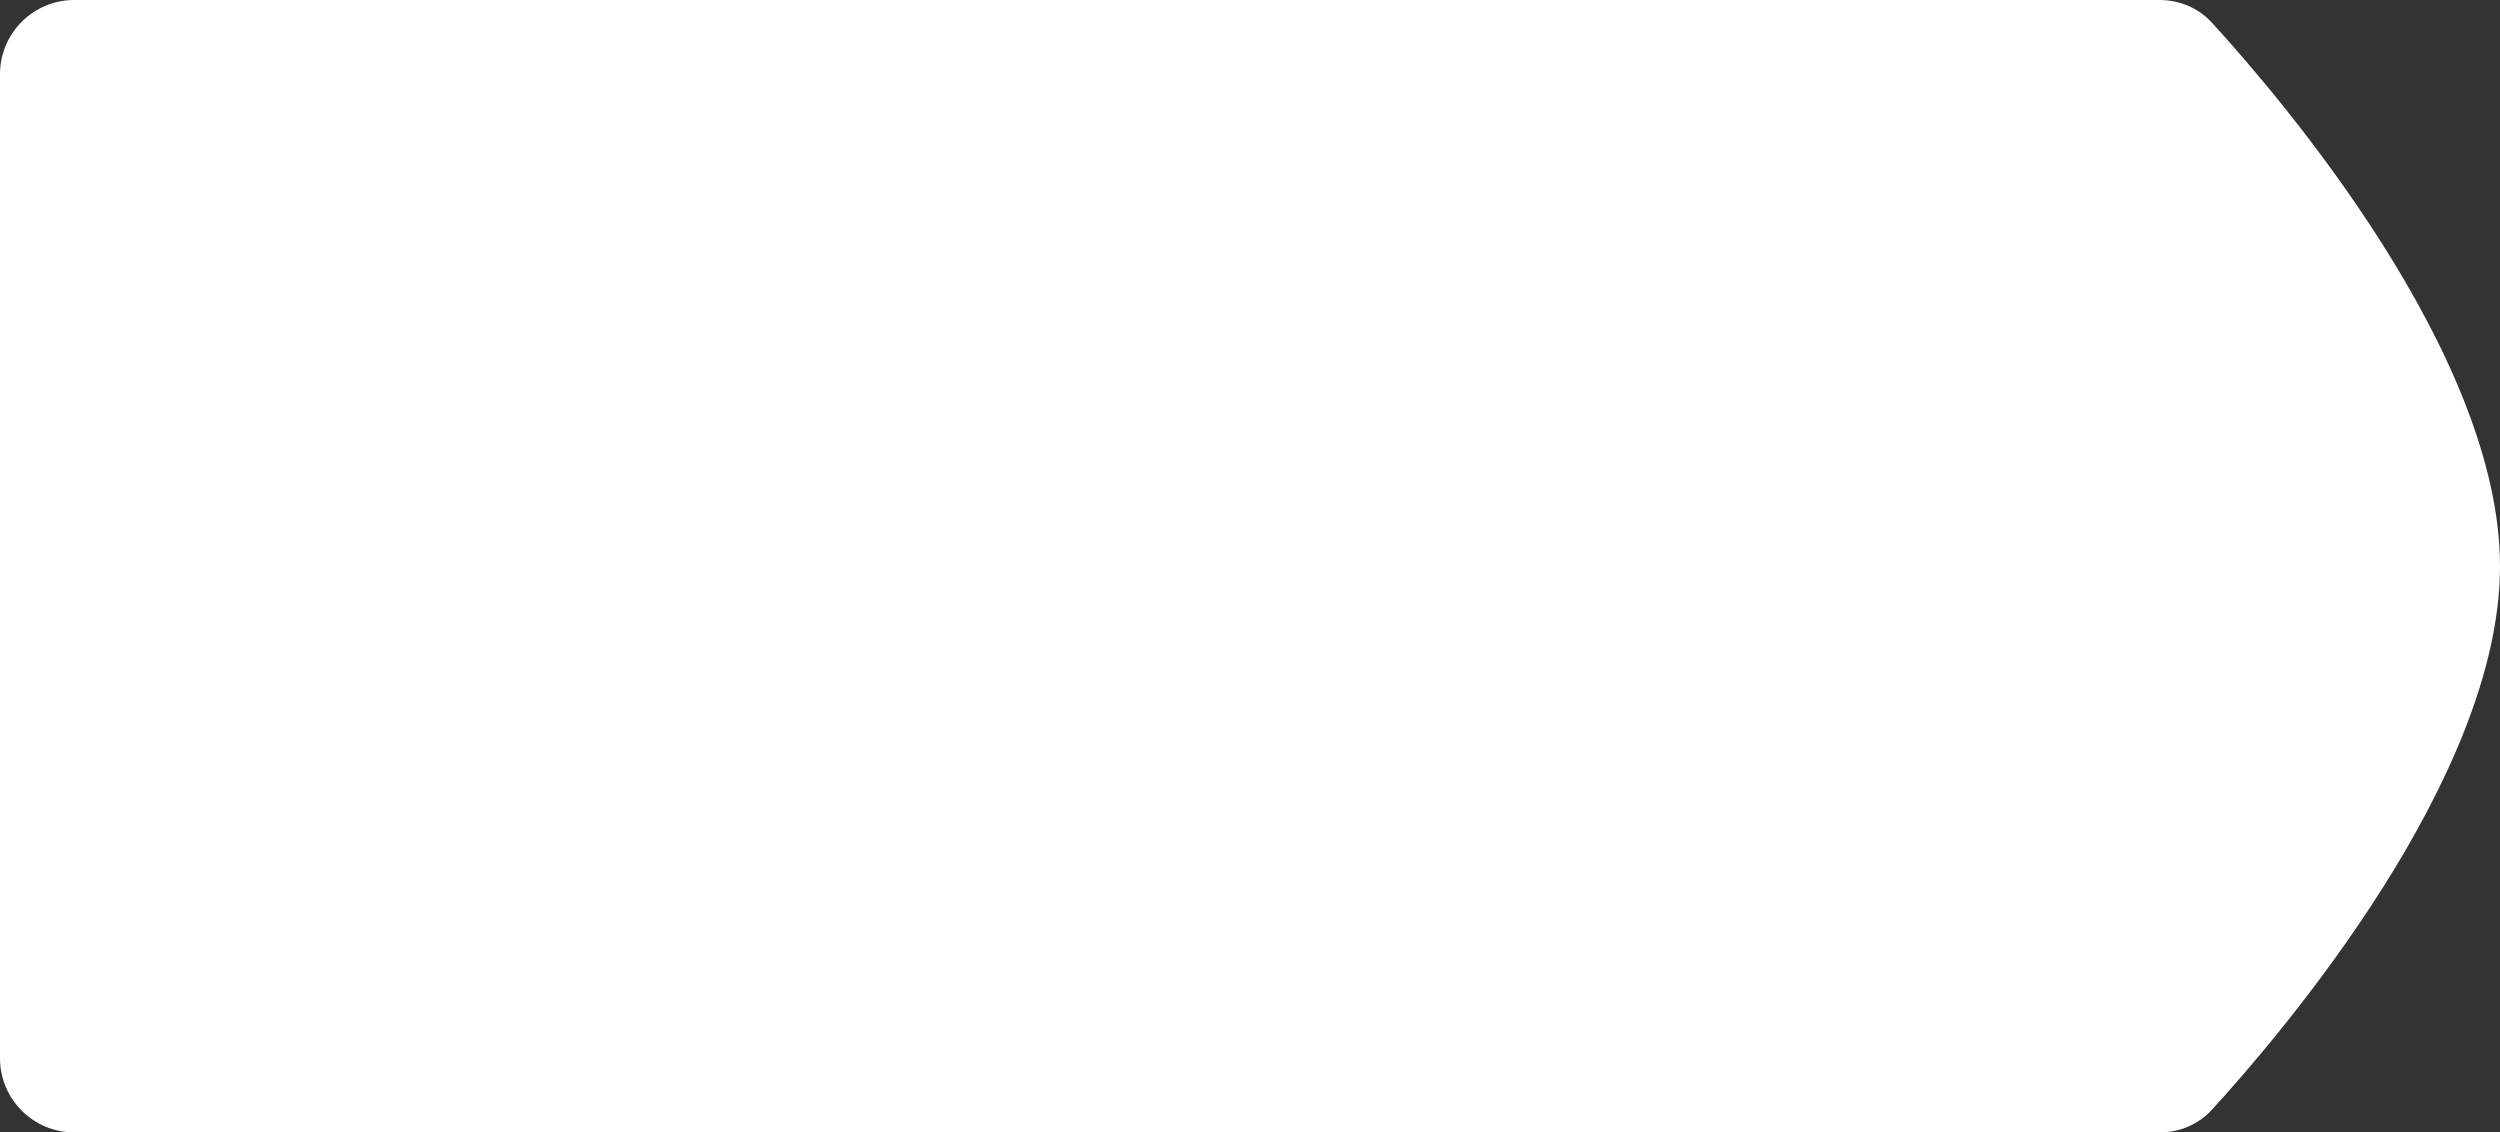 <svg width="404" height="183" viewBox="0 0 404 183" fill="none" xmlns="http://www.w3.org/2000/svg">
  <rect x="0" y="0" width="404" height="183" fill="#333333" stroke="none"/>
  <path d="M0 12C0 5.373 5.373 0 12 0H348.975C352.19 0 355.26 1.278 357.43 3.65C368.719 15.991 404 57.295 404 91.5C404 125.705 368.719 167.009 357.43 179.35C355.26 181.722 352.19 183 348.975 183H12C5.373 183 0 177.627 0 171V12Z" fill="white"/>
</svg>